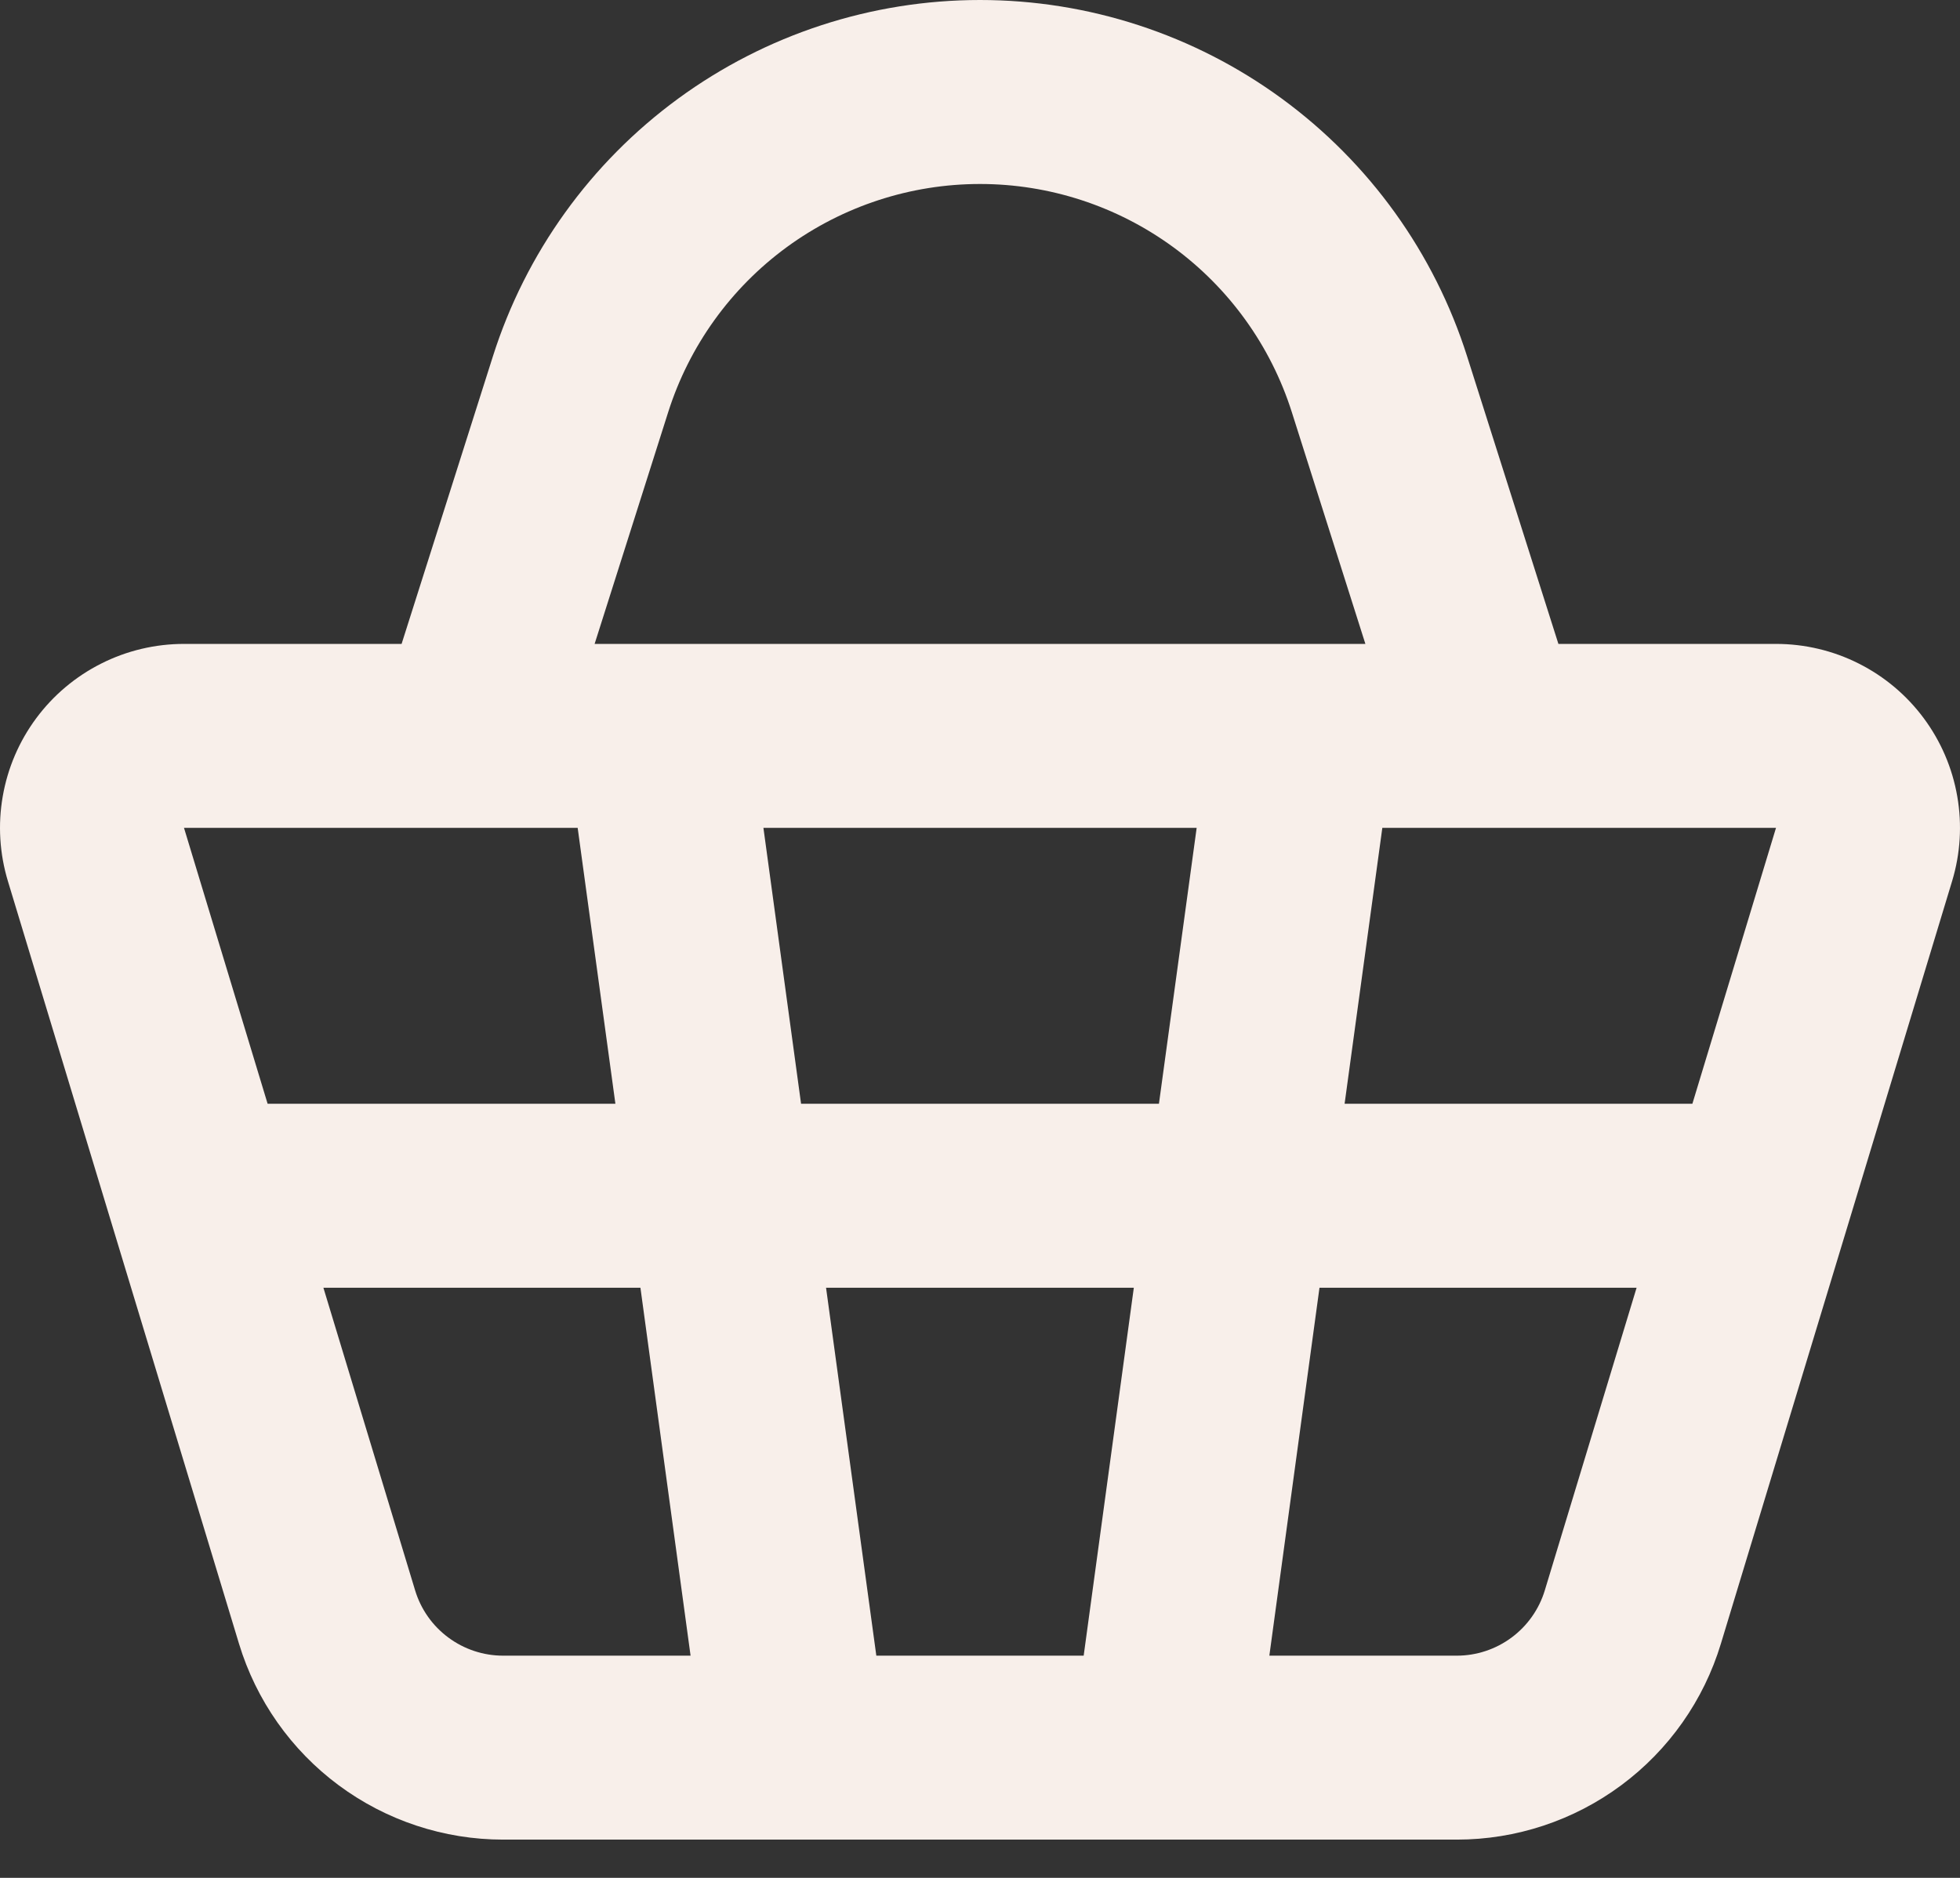 <svg width="48" height="46" viewBox="0 0 48 46" fill="none" xmlns="http://www.w3.org/2000/svg">
<rect x="0" y="0" width="48" height="46" fill="#333333" stroke="none"/>
<path fill-rule="evenodd" clip-rule="evenodd" d="M24 4.507C22.299 4.507 20.642 5.049 19.269 6.053C17.896 7.058 16.879 8.473 16.364 10.095L14.562 15.773H33.438L31.636 10.095C31.121 8.473 30.104 7.058 28.731 6.053C27.358 5.049 25.701 4.507 24 4.507ZM38.165 15.773L35.93 8.732C35.127 6.198 33.537 3.986 31.392 2.416C29.247 0.846 26.658 0 24 0C21.342 0 18.753 0.846 16.608 2.416C14.463 3.986 12.873 6.198 12.07 8.732L9.835 15.773H4.506C3.803 15.773 3.109 15.937 2.48 16.254C1.852 16.57 1.306 17.029 0.887 17.594C0.468 18.159 0.187 18.814 0.067 19.508C-0.054 20.201 -0.01 20.913 0.194 21.586L2.726 29.945L5.853 40.264C6.274 41.652 7.13 42.868 8.295 43.732C9.46 44.596 10.872 45.063 12.322 45.063H35.678C37.128 45.063 38.539 44.596 39.704 43.731C40.868 42.867 41.724 41.652 42.144 40.264L45.274 29.945L47.806 21.586C48.01 20.913 48.054 20.201 47.933 19.508C47.813 18.814 47.532 18.159 47.113 17.594C46.694 17.029 46.148 16.57 45.52 16.254C44.891 15.937 44.197 15.773 43.494 15.773H38.165ZM11.482 20.279H4.506L6.554 27.038H15.071L14.147 20.279H11.482ZM18.696 20.279L19.618 27.038H28.382L29.306 20.279H18.696ZM33.853 20.279L32.929 27.038H41.446L43.494 20.279H33.853ZM40.08 31.544H32.314L31.086 40.557H35.676C36.159 40.557 36.63 40.401 37.018 40.113C37.406 39.825 37.692 39.42 37.832 38.957L40.08 31.544ZM26.539 40.557L27.767 31.544H20.23L21.461 40.557H26.539ZM16.912 40.557L15.684 31.544H7.92L10.166 38.957C10.306 39.42 10.591 39.825 10.98 40.113C11.368 40.401 11.839 40.557 12.322 40.557H16.912Z" fill="#F8EFEA"/>
</svg>
